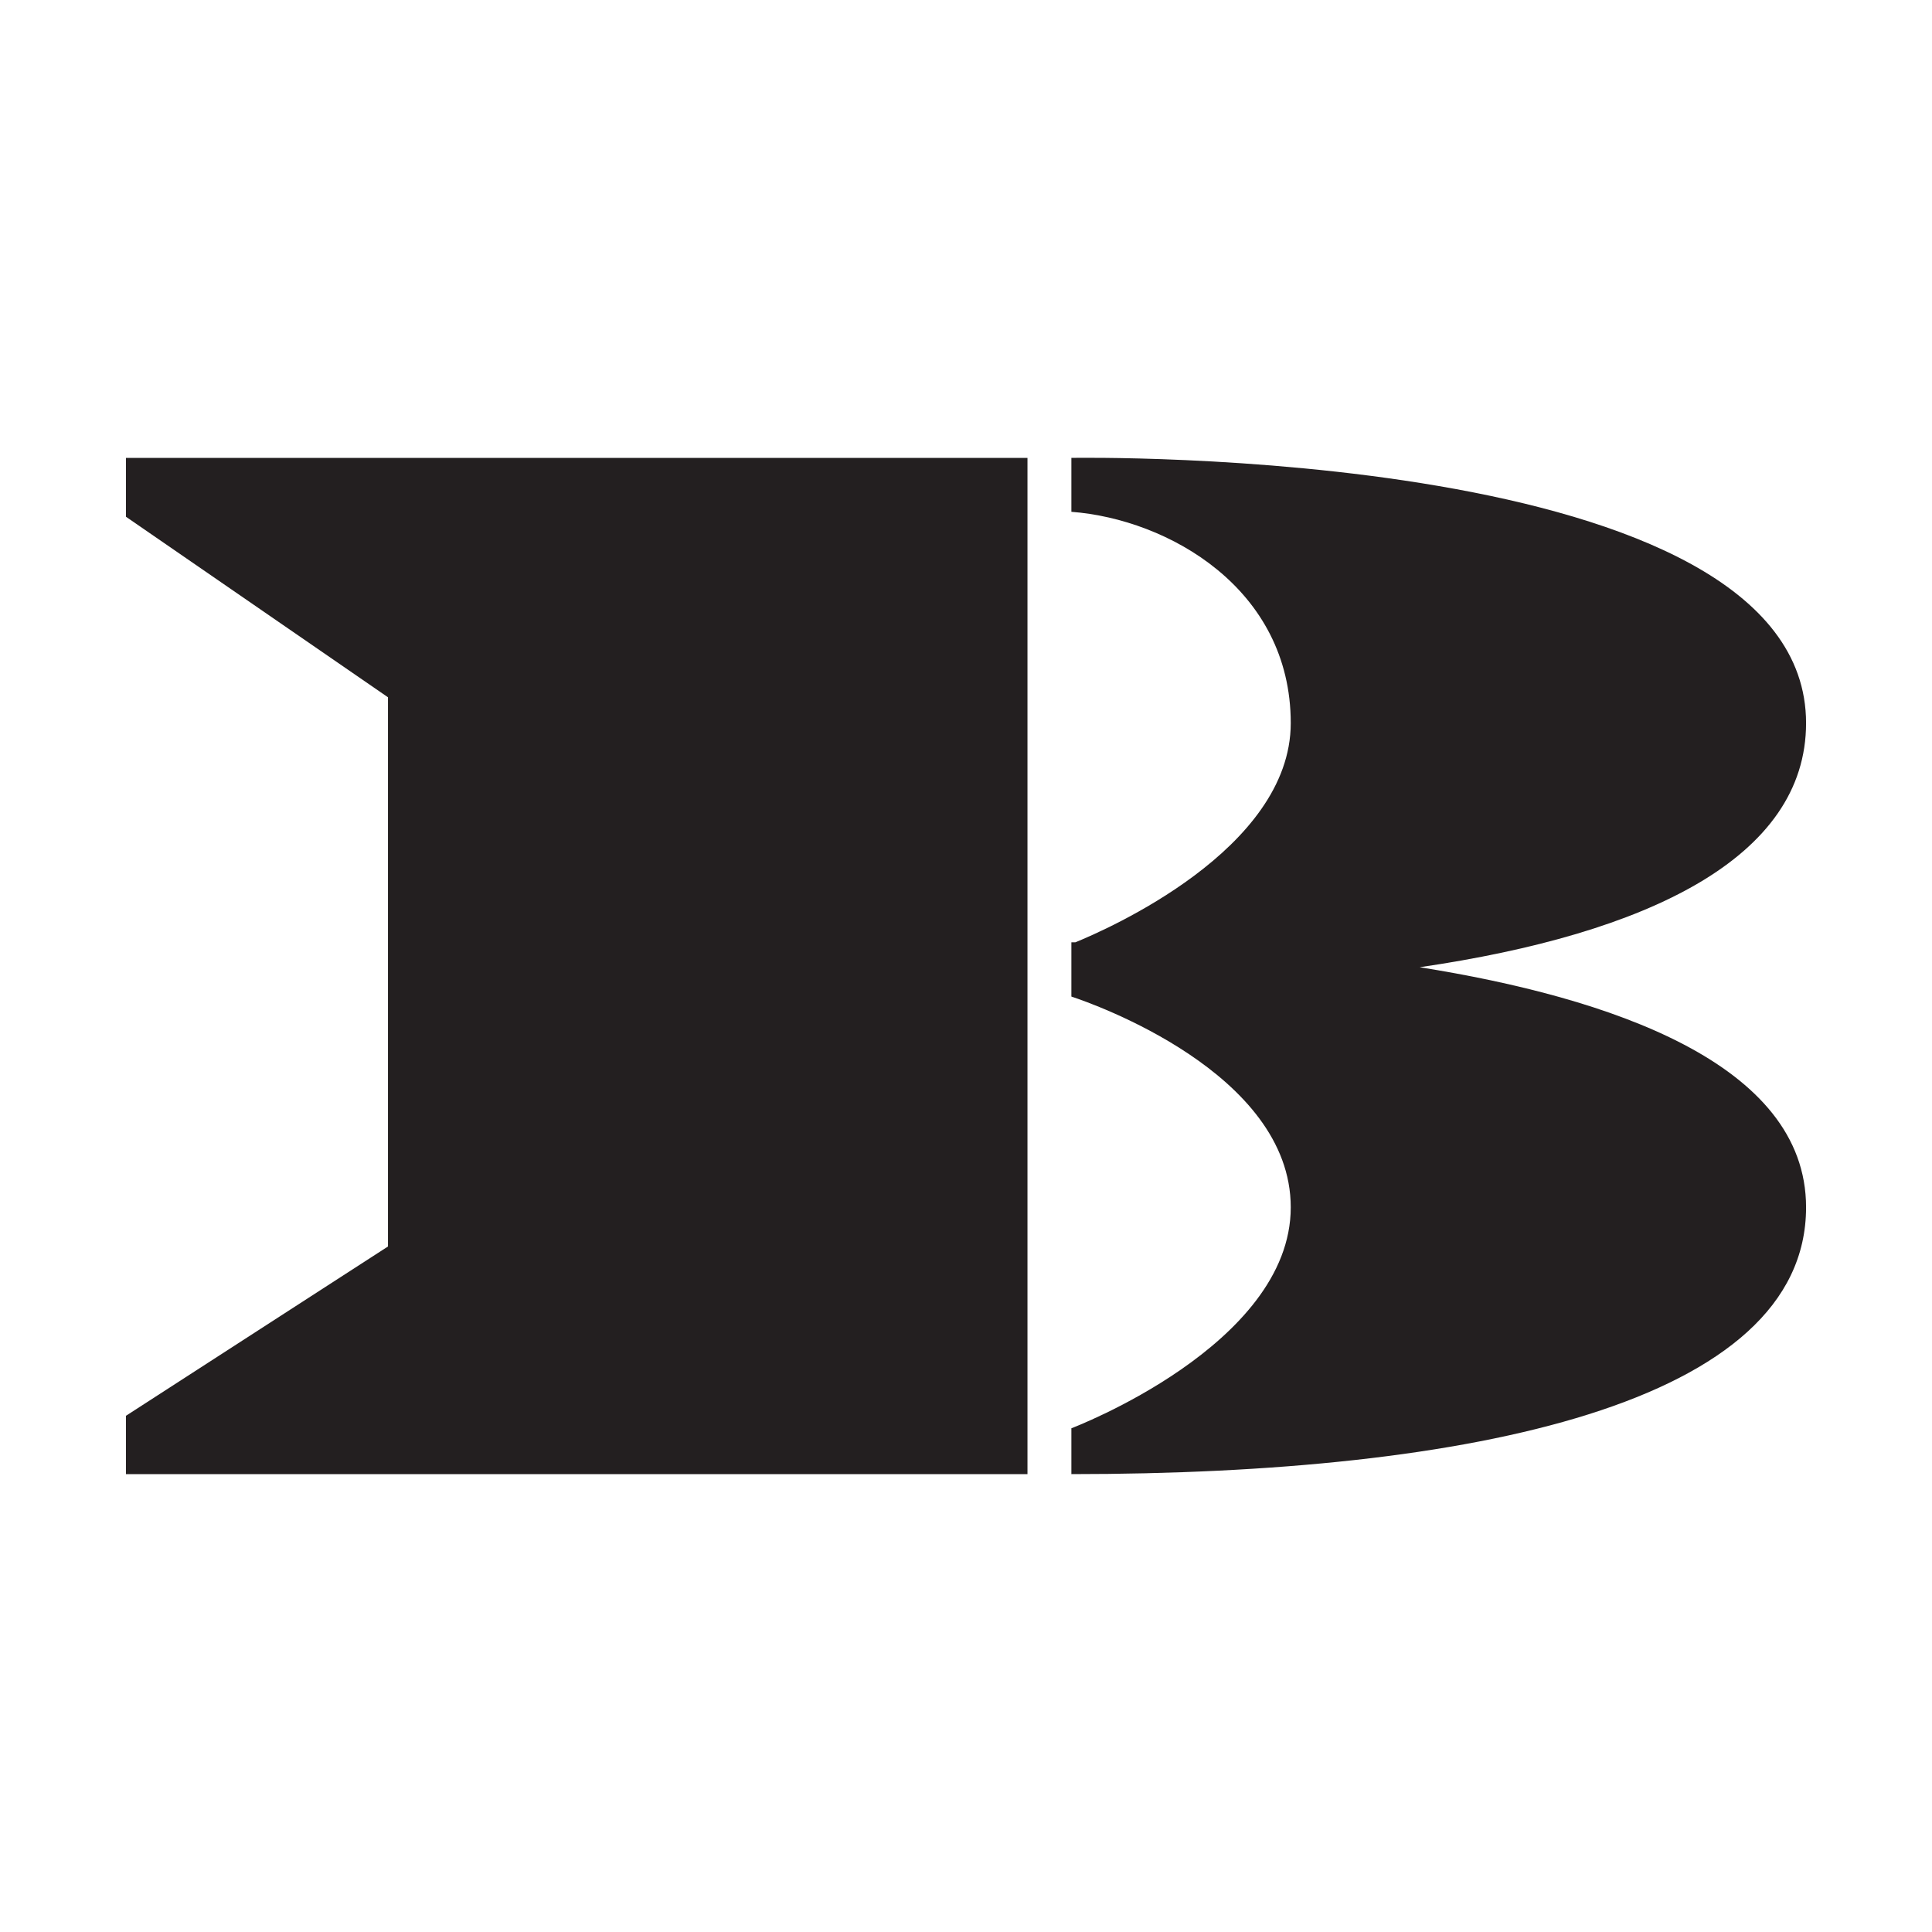 <svg xmlns="http://www.w3.org/2000/svg" viewBox="0 0 110 110"><defs><style>.cls-1{fill:#231f20;}.cls-2{fill:none;}</style></defs><g id="Layer_2" data-name="Layer 2"><g id="Layer_1-2" data-name="Layer 1"><polygon class="cls-1" points="7.17 26.07 58.5 26.07 58.5 83.93 7.17 83.93 7.17 80.61 22.09 70.97 22.09 39.7 7.17 29.42 7.17 26.07"/><path class="cls-1" d="M61,29.14V26.07s41.83-.76,41.83,15.1c0,7.66-9,12-22,13.9,10.8,1.72,22,5.47,22,13.67,0,11.17-19.07,15.19-41.83,15.19V81.32s12.49-4.73,12.49-12.58c0-7.67-11.33-11.62-12.49-12V53.65h.23c1.69-.69,12.26-5.26,12.26-12.48C73.49,33.5,66.5,29.56,61,29.14Z"/><rect class="cls-2" width="110" height="110"/></g></g></svg>